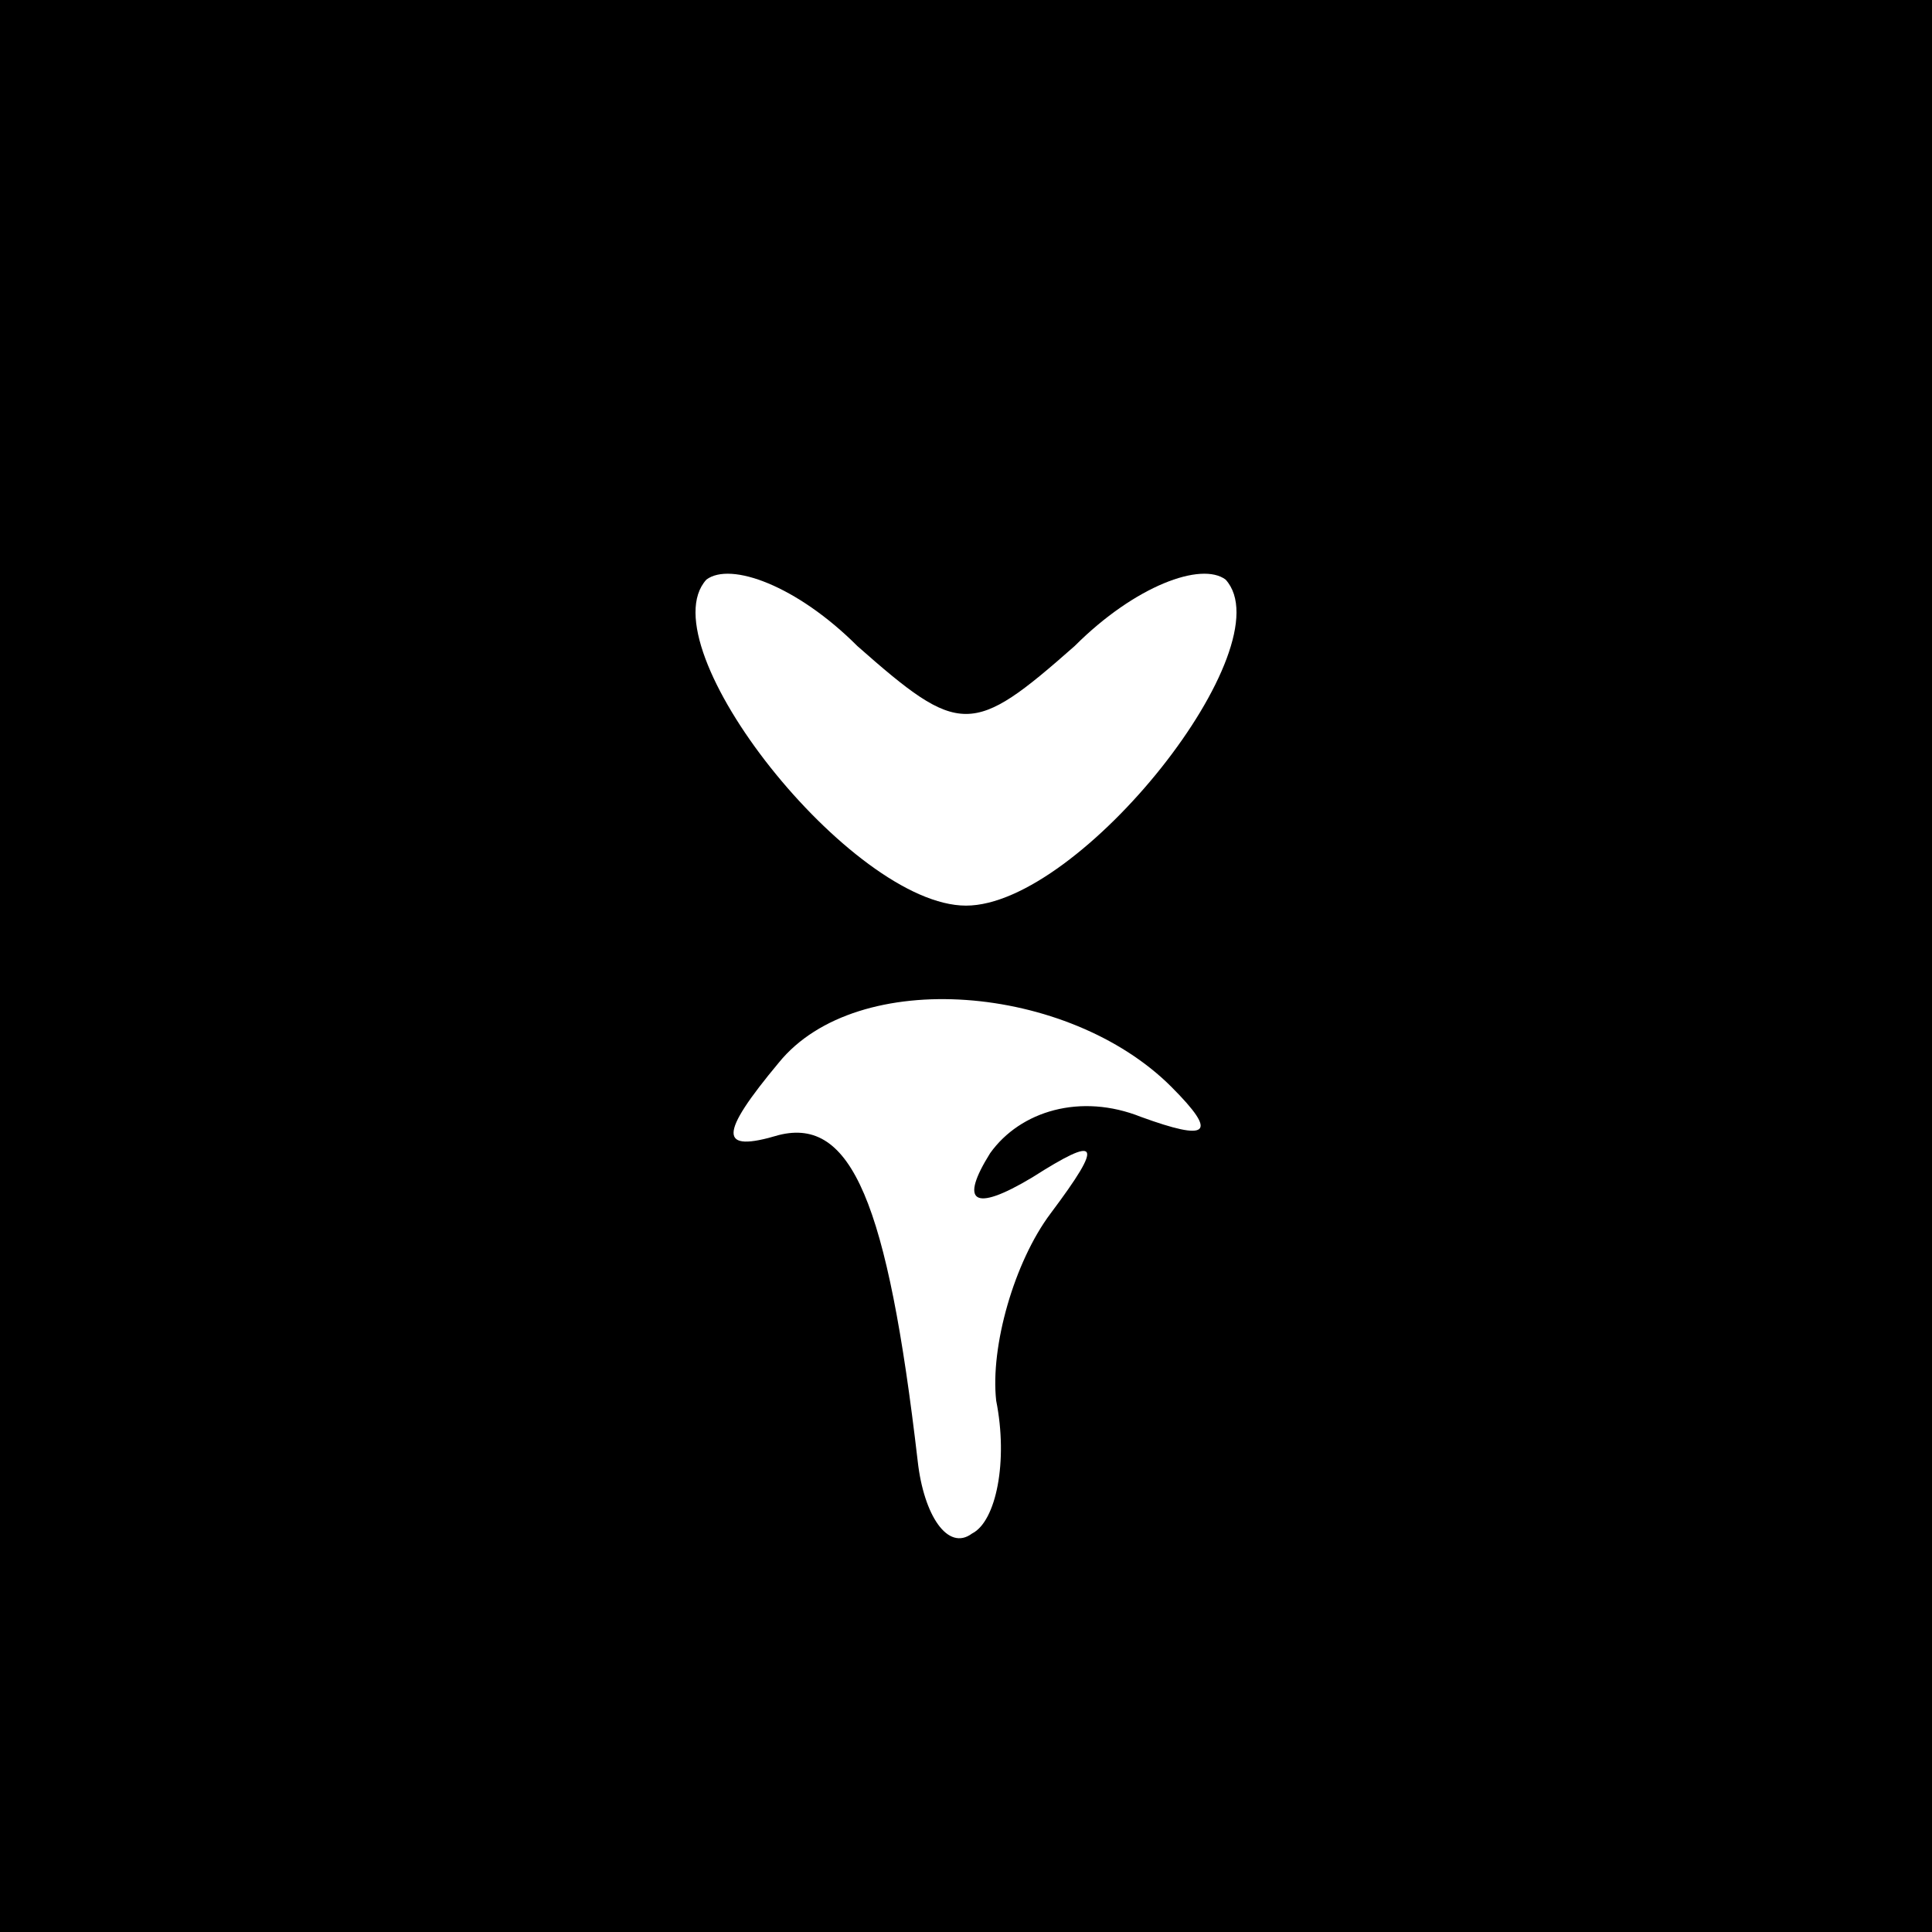 <?xml version="1.0" standalone="no"?>
<!DOCTYPE svg PUBLIC "-//W3C//DTD SVG 20010904//EN"
 "http://www.w3.org/TR/2001/REC-SVG-20010904/DTD/svg10.dtd">
<svg version="1.0" xmlns="http://www.w3.org/2000/svg"
 width="32pt" height="32pt" viewBox="0 0 32 32"
 preserveAspectRatio="xMidYMid meet">
<rect x="0" y="0" width="32" height="32" fill="#808080" stroke="none"/>
<g transform="translate(0,32) scale(0.1,-0.1)"
fill="#000000" stroke="none">
<path fill="#000000" stroke="none" d="M0 160 l0 -160 160 0 160 0 0 160 0
160 -160 0 -160 0 0 -160z"/>
<path fill="#ffffff" stroke="none" d="M178 213 c10 10 21 14 25 11 10 -11
-24 -54 -43 -54 -19 0 -53 43 -43 54 4 3 15 -1 25 -11 17 -15 19 -15 36 0z"/>
<path fill="#ffffff" stroke="none" d="M194 140 c8 -8 6 -9 -5 -5 -10 4 -20 1
-25 -6 -5 -8 -3 -10 7 -4 11 7 12 6 3 -6 -6 -8 -10 -22 -9 -31 2 -10 0 -20 -4
-22 -4 -3 -8 3 -9 12 -5 43 -11 57 -23 54 -10 -3 -10 0 0 12 13 16 48 13 65
-4z"/>
</g>
</svg>
